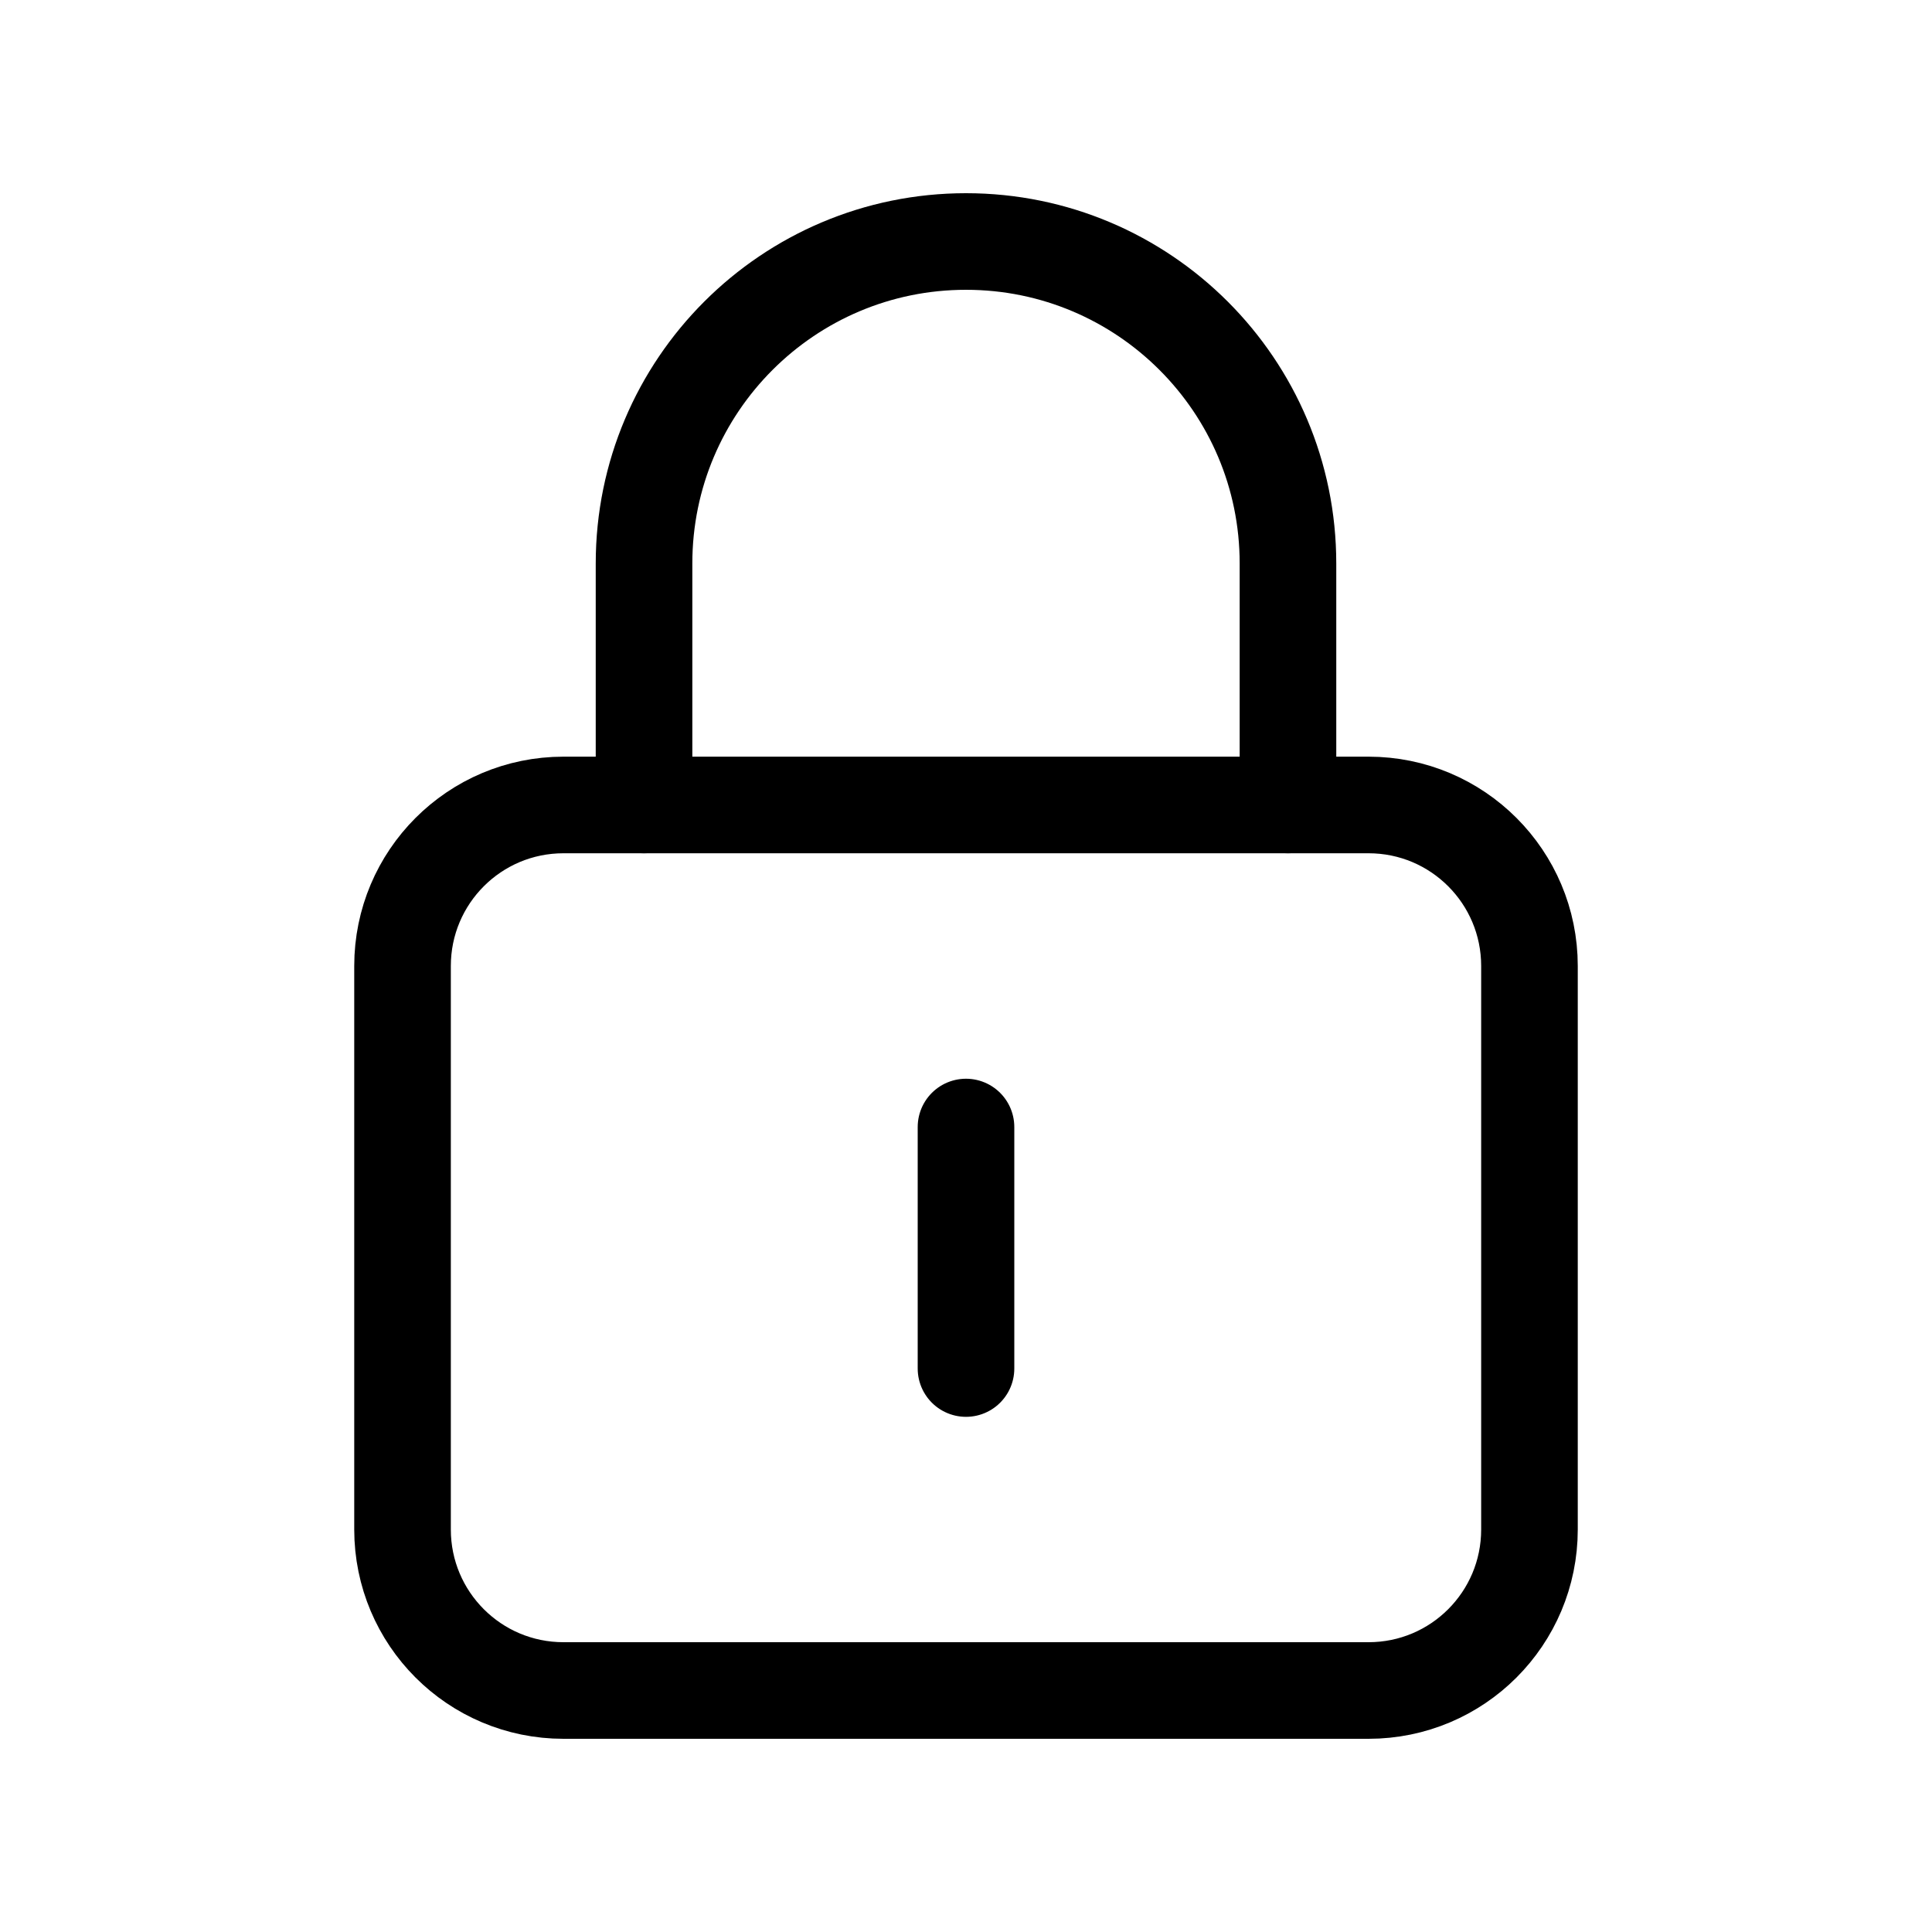 <svg width="1em" height="1em" viewBox="0 0 20 20" fill="none" xmlns="http://www.w3.org/2000/svg">
<path d="M6.667 8.333V5.833V5.833C6.667 3.993 8.159 2.5 10 2.5V2.5C11.841 2.5 13.333 3.993 13.333 5.833V5.833V8.333" stroke="currentColor"  stroke-linecap="round" stroke-linejoin="round"/>
<path d="M10 11.667V14.167" stroke="currentColor"  stroke-linecap="round" stroke-linejoin="round"/>
<path fill-rule="evenodd" clip-rule="evenodd" d="M14.167 17.5H5.833C4.912 17.5 4.167 16.754 4.167 15.833V10C4.167 9.079 4.912 8.333 5.833 8.333H14.167C15.088 8.333 15.833 9.079 15.833 10V15.833C15.833 16.754 15.088 17.5 14.167 17.5Z" stroke="currentColor"  stroke-linecap="round" stroke-linejoin="round"/>
</svg>
